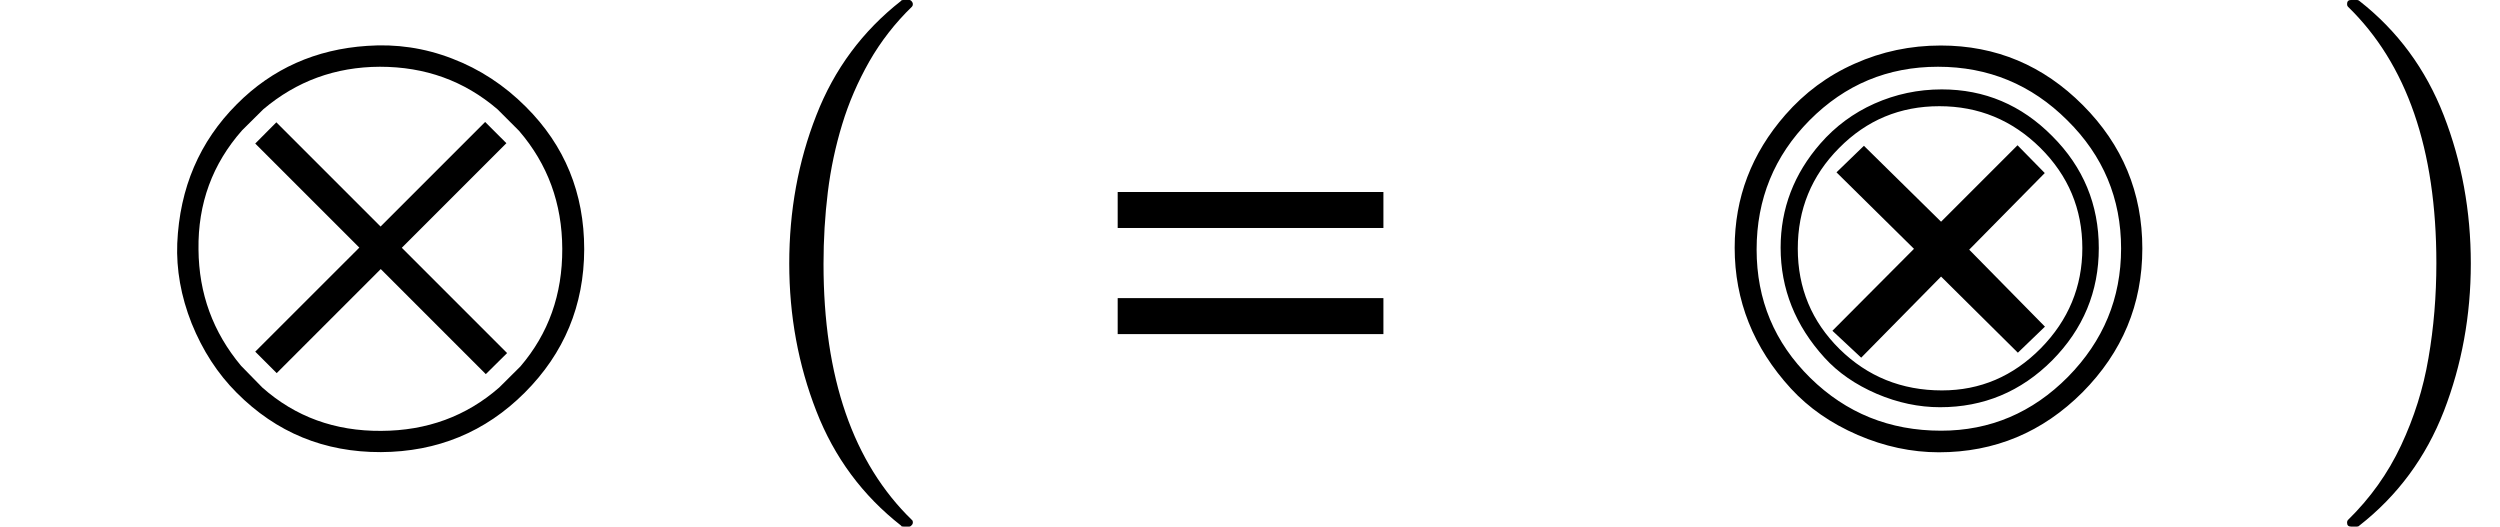 <?xml version="1.0" encoding="UTF-8"?>
<svg xmlns="http://www.w3.org/2000/svg" xmlns:xlink="http://www.w3.org/1999/xlink" width="56.966pt" height="12pt" viewBox="0 0 56.966 12" version="1.1">
<defs>
<g>
<symbol overflow="visible" id="glyph0-0">
<path style="stroke:none;" d=""/>
</symbol>
<symbol overflow="visible" id="glyph0-1">
<path style="stroke:none;" d="M 8.73 -6.598 C 9.621 -5.711 10.062 -4.629 10.062 -3.348 C 10.059 -2.07 9.605 -0.98 8.707 -0.082 C 7.809 0.816 6.715 1.266 5.43 1.273 C 4.141 1.277 3.047 0.828 2.145 -0.078 C 1.707 -0.516 1.367 -1.043 1.117 -1.66 C 0.871 -2.281 0.766 -2.891 0.789 -3.484 C 0.844 -4.746 1.297 -5.805 2.148 -6.656 C 2.953 -7.465 3.945 -7.906 5.117 -7.984 C 5.777 -8.031 6.422 -7.938 7.051 -7.695 C 7.684 -7.453 8.242 -7.086 8.73 -6.598 Z M 3.047 -6.242 L 5.422 -3.867 L 7.805 -6.25 L 8.289 -5.766 L 5.906 -3.383 L 8.305 -0.984 L 7.82 -0.504 L 5.426 -2.898 L 3.055 -0.527 L 2.566 -1.016 L 4.938 -3.387 L 2.566 -5.758 Z M 2.727 -0.199 C 3.48 0.469 4.383 0.797 5.438 0.789 C 6.477 0.785 7.375 0.457 8.125 -0.199 L 8.609 -0.68 C 9.25 -1.43 9.566 -2.32 9.562 -3.359 C 9.559 -4.395 9.23 -5.289 8.578 -6.047 L 8.086 -6.539 C 7.328 -7.188 6.438 -7.508 5.406 -7.508 C 4.391 -7.504 3.508 -7.18 2.75 -6.539 L 2.266 -6.059 C 1.59 -5.293 1.258 -4.391 1.273 -3.344 C 1.281 -2.34 1.602 -1.461 2.242 -0.695 Z "/>
</symbol>
<symbol overflow="visible" id="glyph0-2">
<path style="stroke:none;" d="M 5.469 -6.992 C 6.445 -6.992 7.285 -6.637 7.988 -5.926 C 8.695 -5.219 9.047 -4.367 9.047 -3.375 C 9.047 -2.383 8.691 -1.531 7.984 -0.816 C 7.273 -0.105 6.422 0.25 5.43 0.25 C 4.945 0.25 4.465 0.148 3.988 -0.055 C 3.508 -0.262 3.109 -0.535 2.797 -0.879 C 2.133 -1.609 1.797 -2.445 1.797 -3.387 C 1.797 -4.277 2.102 -5.07 2.703 -5.758 C 3.043 -6.148 3.453 -6.453 3.934 -6.668 C 4.418 -6.883 4.93 -6.992 5.469 -6.992 Z M 5.414 -6.609 C 4.52 -6.609 3.758 -6.293 3.129 -5.656 C 2.5 -5.023 2.188 -4.258 2.188 -3.363 C 2.188 -2.465 2.504 -1.703 3.141 -1.074 C 3.777 -0.449 4.555 -0.133 5.473 -0.133 C 6.344 -0.133 7.094 -0.453 7.727 -1.094 C 8.355 -1.734 8.672 -2.496 8.672 -3.375 C 8.672 -4.266 8.352 -5.027 7.715 -5.66 C 7.074 -6.293 6.309 -6.609 5.414 -6.609 Z M 5.445 -7.992 C 6.703 -7.992 7.781 -7.539 8.684 -6.633 C 9.586 -5.727 10.039 -4.641 10.039 -3.367 C 10.039 -2.094 9.582 -1.004 8.676 -0.09 C 7.766 0.82 6.676 1.277 5.402 1.277 C 4.781 1.277 4.164 1.145 3.555 0.883 C 2.941 0.617 2.438 0.266 2.031 -0.176 C 1.176 -1.109 0.75 -2.18 0.75 -3.383 C 0.75 -4.523 1.133 -5.531 1.906 -6.414 C 2.344 -6.914 2.867 -7.305 3.484 -7.578 C 4.102 -7.855 4.758 -7.992 5.445 -7.992 Z M 5.383 -7.508 C 4.238 -7.508 3.266 -7.102 2.457 -6.289 C 1.652 -5.477 1.25 -4.492 1.25 -3.344 C 1.25 -2.195 1.656 -1.223 2.473 -0.418 C 3.289 0.383 4.281 0.785 5.453 0.785 C 6.57 0.785 7.535 0.375 8.344 -0.441 C 9.152 -1.262 9.555 -2.234 9.555 -3.367 C 9.555 -4.504 9.148 -5.48 8.328 -6.289 C 7.512 -7.102 6.531 -7.508 5.383 -7.508 Z M 7.195 -5.719 L 7.816 -5.086 L 6.094 -3.34 L 7.82 -1.586 L 7.203 -0.992 L 5.453 -2.727 L 3.633 -0.879 L 2.977 -1.492 L 4.836 -3.359 L 3.07 -5.102 L 3.695 -5.707 L 5.453 -3.977 Z "/>
</symbol>
<symbol overflow="visible" id="glyph1-0">
<path style="stroke:none;" d=""/>
</symbol>
<symbol overflow="visible" id="glyph1-1">
<path style="stroke:none;" d="M 4.172 11.578 C 3.293 10.891 2.648 10.02 2.238 8.965 C 1.828 7.914 1.621 6.793 1.621 5.605 C 1.621 4.406 1.824 3.281 2.238 2.227 C 2.648 1.172 3.293 0.305 4.172 -0.383 C 4.172 -0.395 4.191 -0.402 4.227 -0.402 L 4.355 -0.402 C 4.375 -0.402 4.395 -0.391 4.414 -0.367 C 4.43 -0.348 4.438 -0.328 4.438 -0.309 C 4.438 -0.281 4.43 -0.262 4.418 -0.25 C 4.031 0.125 3.707 0.543 3.445 1 C 3.184 1.461 2.977 1.938 2.828 2.43 C 2.676 2.926 2.566 3.441 2.5 3.977 C 2.434 4.516 2.402 5.059 2.402 5.613 C 2.402 8.199 3.074 10.145 4.418 11.449 C 4.434 11.461 4.438 11.48 4.438 11.508 C 4.438 11.527 4.43 11.547 4.41 11.566 C 4.391 11.59 4.371 11.598 4.355 11.598 L 4.227 11.598 C 4.191 11.598 4.172 11.594 4.172 11.578 Z "/>
</symbol>
<symbol overflow="visible" id="glyph1-2">
<path style="stroke:none;" d="M 0.531 11.598 C 0.469 11.598 0.438 11.57 0.438 11.508 C 0.438 11.48 0.445 11.461 0.457 11.449 C 0.969 10.949 1.371 10.383 1.668 9.75 C 1.965 9.117 2.176 8.453 2.293 7.758 C 2.414 7.062 2.473 6.34 2.473 5.594 C 2.473 3 1.801 1.055 0.457 -0.25 C 0.445 -0.262 0.438 -0.281 0.438 -0.309 C 0.438 -0.371 0.469 -0.402 0.531 -0.402 L 0.66 -0.402 C 0.684 -0.402 0.699 -0.395 0.715 -0.383 C 1.59 0.301 2.23 1.172 2.641 2.227 C 3.051 3.281 3.258 4.406 3.258 5.605 C 3.258 6.793 3.051 7.914 2.645 8.965 C 2.234 10.02 1.594 10.891 0.715 11.578 C 0.699 11.594 0.684 11.598 0.66 11.598 Z "/>
</symbol>
<symbol overflow="visible" id="glyph2-0">
<path style="stroke:none;" d=""/>
</symbol>
<symbol overflow="visible" id="glyph2-1">
<path style="stroke:none;" d="M 6.414 -2.234 L 6.414 -1.414 L 0.359 -1.414 L 0.359 -2.234 Z M 6.414 -4.652 L 6.414 -3.832 L 0.359 -3.832 L 0.359 -4.652 Z "/>
</symbol>
</g>
</defs>
<g id="surface1125">
<g style="fill:rgb(0%,0%,0%);fill-opacity:1;">
  <use xlink:href="#glyph0-1" x="3.25" y="9.029"/>
</g>
<g style="fill:rgb(0%,0%,0%);fill-opacity:1;">
  <use xlink:href="#glyph1-1" x="16.363" y="0.401"/>
</g>
<g style="fill:rgb(0%,0%,0%);fill-opacity:1;">
  <use xlink:href="#glyph2-1" x="25.109" y="9.027"/>
</g>
<g style="fill:rgb(0%,0%,0%);fill-opacity:1;">
  <use xlink:href="#glyph0-2" x="38.777" y="9.029"/>
</g>
<g style="fill:rgb(0%,0%,0%);fill-opacity:1;">
  <use xlink:href="#glyph1-2" x="53.043" y="0.401"/>
</g>
</g>
</svg>
